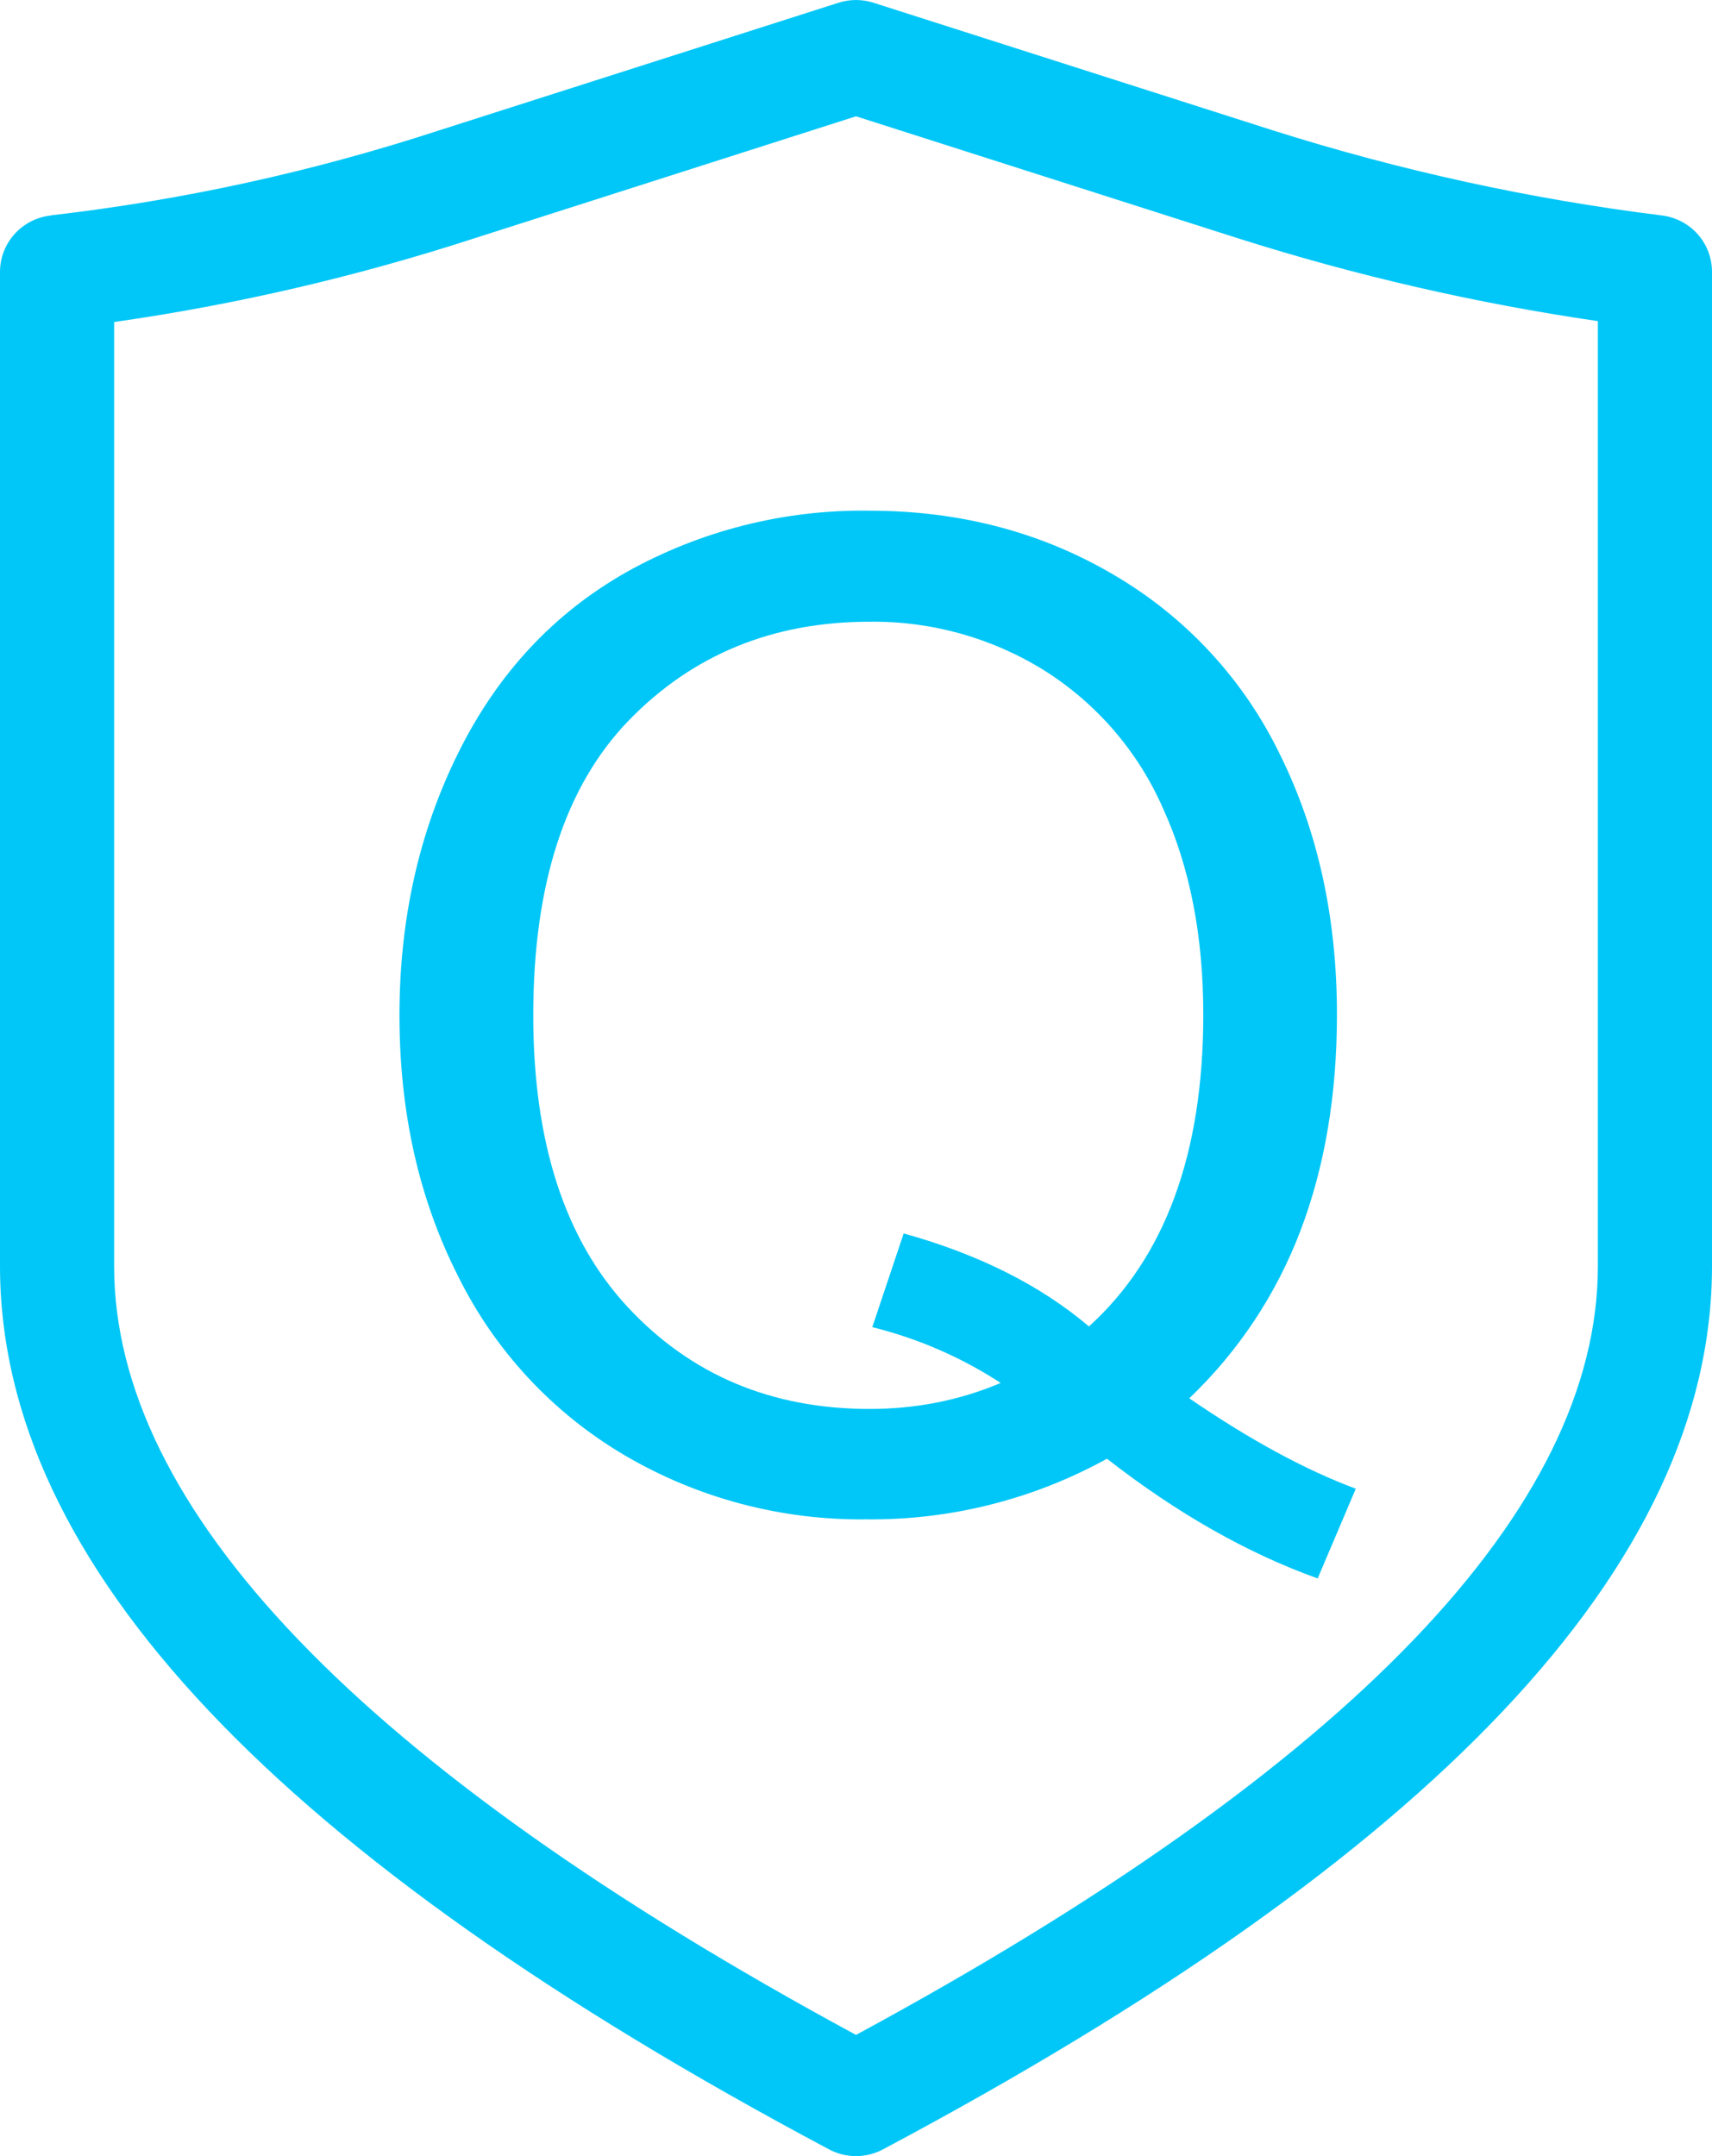 <svg width="27" height="34" viewBox="0 0 27 34" fill="none" xmlns="http://www.w3.org/2000/svg">
<path d="M1.8 19.967C1.8 23.762 5.652 27.844 13.5 32.089C21.348 27.844 25.2 23.762 25.2 19.967V5.064C23.276 4.783 21.378 4.346 19.525 3.758L13.5 1.834L7.475 3.76C5.625 4.361 3.727 4.803 1.8 5.078V19.967ZM0.803 3.396C2.884 3.156 4.935 2.707 6.925 2.056L13.225 0.043C13.404 -0.014 13.596 -0.014 13.775 0.043L20.075 2.056C22.076 2.689 24.13 3.139 26.213 3.398C26.431 3.426 26.631 3.531 26.776 3.695C26.921 3.859 27 4.069 27 4.288V19.967C27 24.687 22.59 29.286 13.925 33.894C13.794 33.964 13.648 34 13.5 34C13.352 34 13.206 33.964 13.075 33.894C4.41 29.286 0 24.687 0 19.967V4.288C3.34749e-05 4.067 0.082 3.854 0.23 3.69C0.378 3.526 0.582 3.422 0.803 3.398V3.396ZM18.756 22.05C19.705 22.701 20.581 23.177 21.382 23.476L20.781 24.891C19.67 24.492 18.563 23.864 17.458 23.003C16.297 23.644 14.988 23.973 13.66 23.959C12.323 23.975 11.007 23.626 9.855 22.951C8.719 22.284 7.804 21.299 7.223 20.121C6.606 18.904 6.3 17.537 6.3 16.01C6.3 14.495 6.61 13.113 7.229 11.869C7.846 10.624 8.728 9.677 9.869 9.028C11.038 8.371 12.361 8.035 13.703 8.053C15.131 8.053 16.418 8.389 17.564 9.064C18.701 9.728 19.613 10.713 20.185 11.895C20.786 13.108 21.085 14.477 21.085 15.999C21.085 17.265 20.893 18.403 20.507 19.414C20.128 20.411 19.53 21.312 18.756 22.05ZM14.252 19.45C15.433 19.779 16.407 20.267 17.174 20.917C18.376 19.827 18.977 18.188 18.977 15.999C18.977 14.756 18.765 13.67 18.338 12.739C17.947 11.849 17.297 11.095 16.472 10.574C15.646 10.059 14.689 9.792 13.714 9.804C12.188 9.804 10.924 10.323 9.916 11.361C8.912 12.399 8.41 13.949 8.41 16.01C8.41 18.009 8.906 19.544 9.902 20.614C10.897 21.683 12.168 22.218 13.714 22.218C14.445 22.218 15.136 22.082 15.782 21.808C15.162 21.404 14.477 21.107 13.757 20.928L14.252 19.45Z" fill="#00C7F7"/>
</svg>
